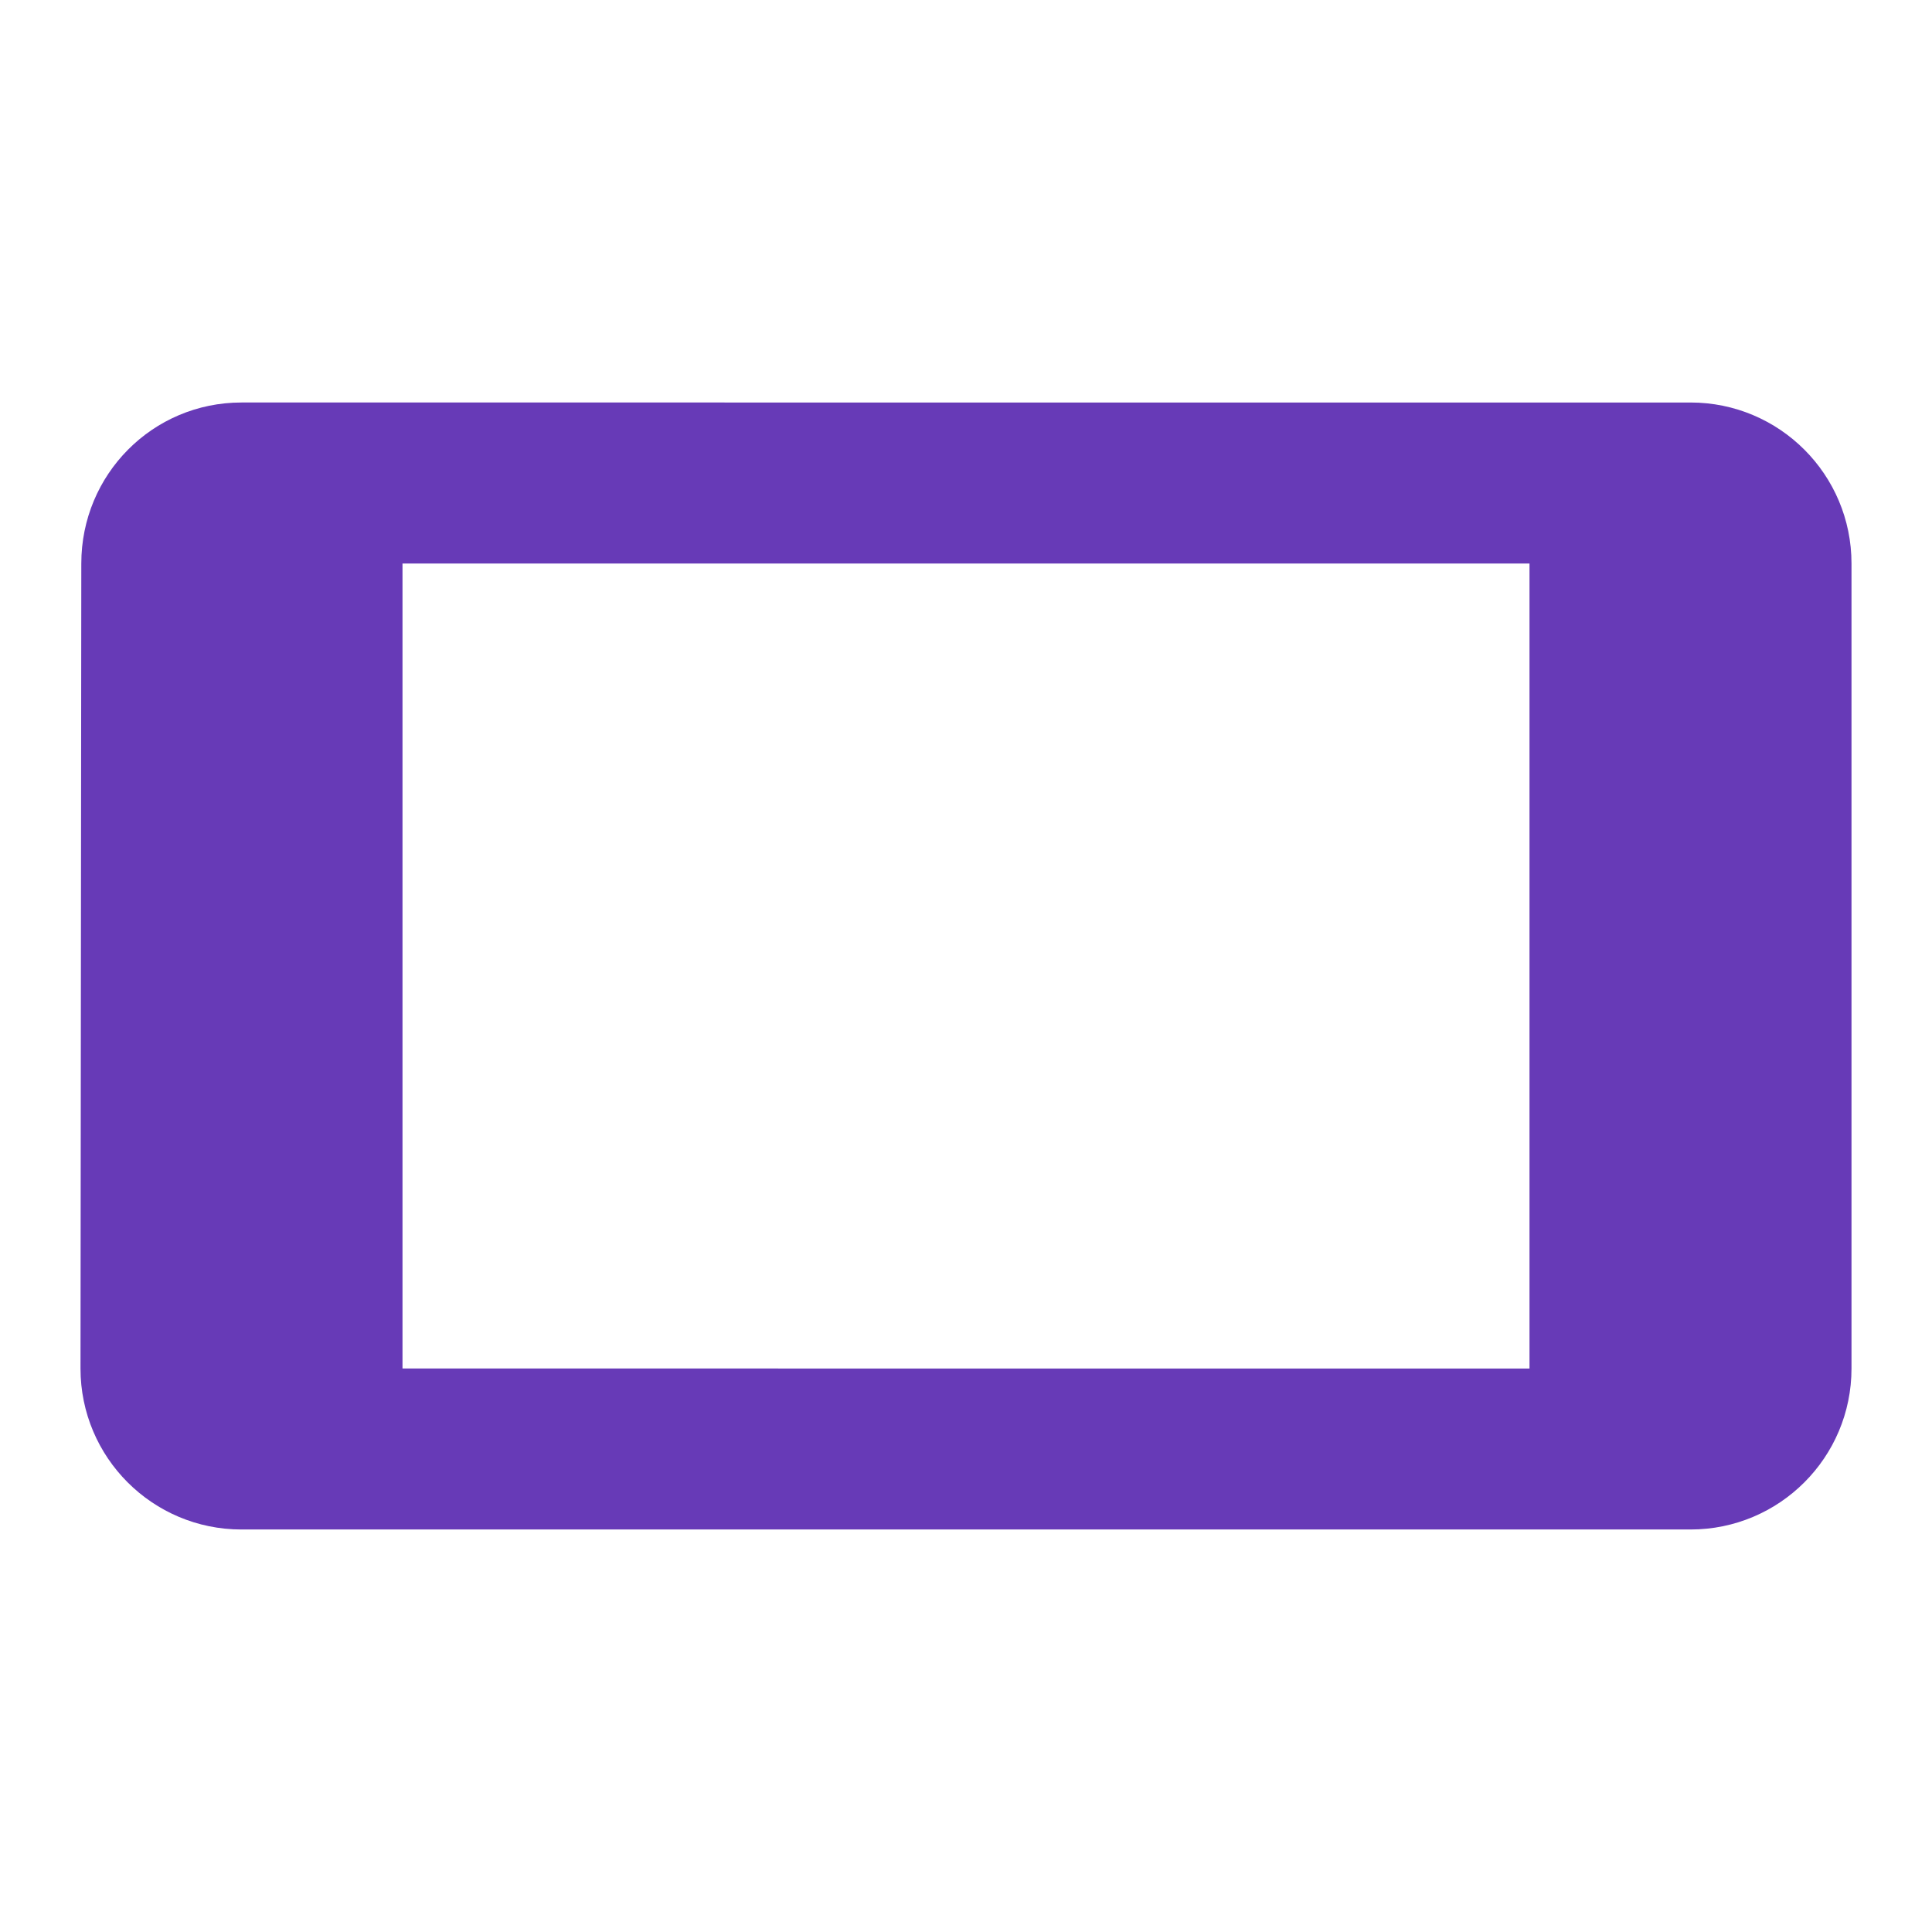 <svg fill="#673AB7" xmlns="http://www.w3.org/2000/svg" width="48" height="48" viewBox="0 0 48 48"><path d="M2.02 14L2 34c0 2.21 1.79 4 4 4h36c2.21 0 4-1.79 4-4V14c0-2.21-1.79-4-4-4H6c-2.21 0-3.98 1.79-3.98 4zM38 14v20H10V14h28z"/></svg>